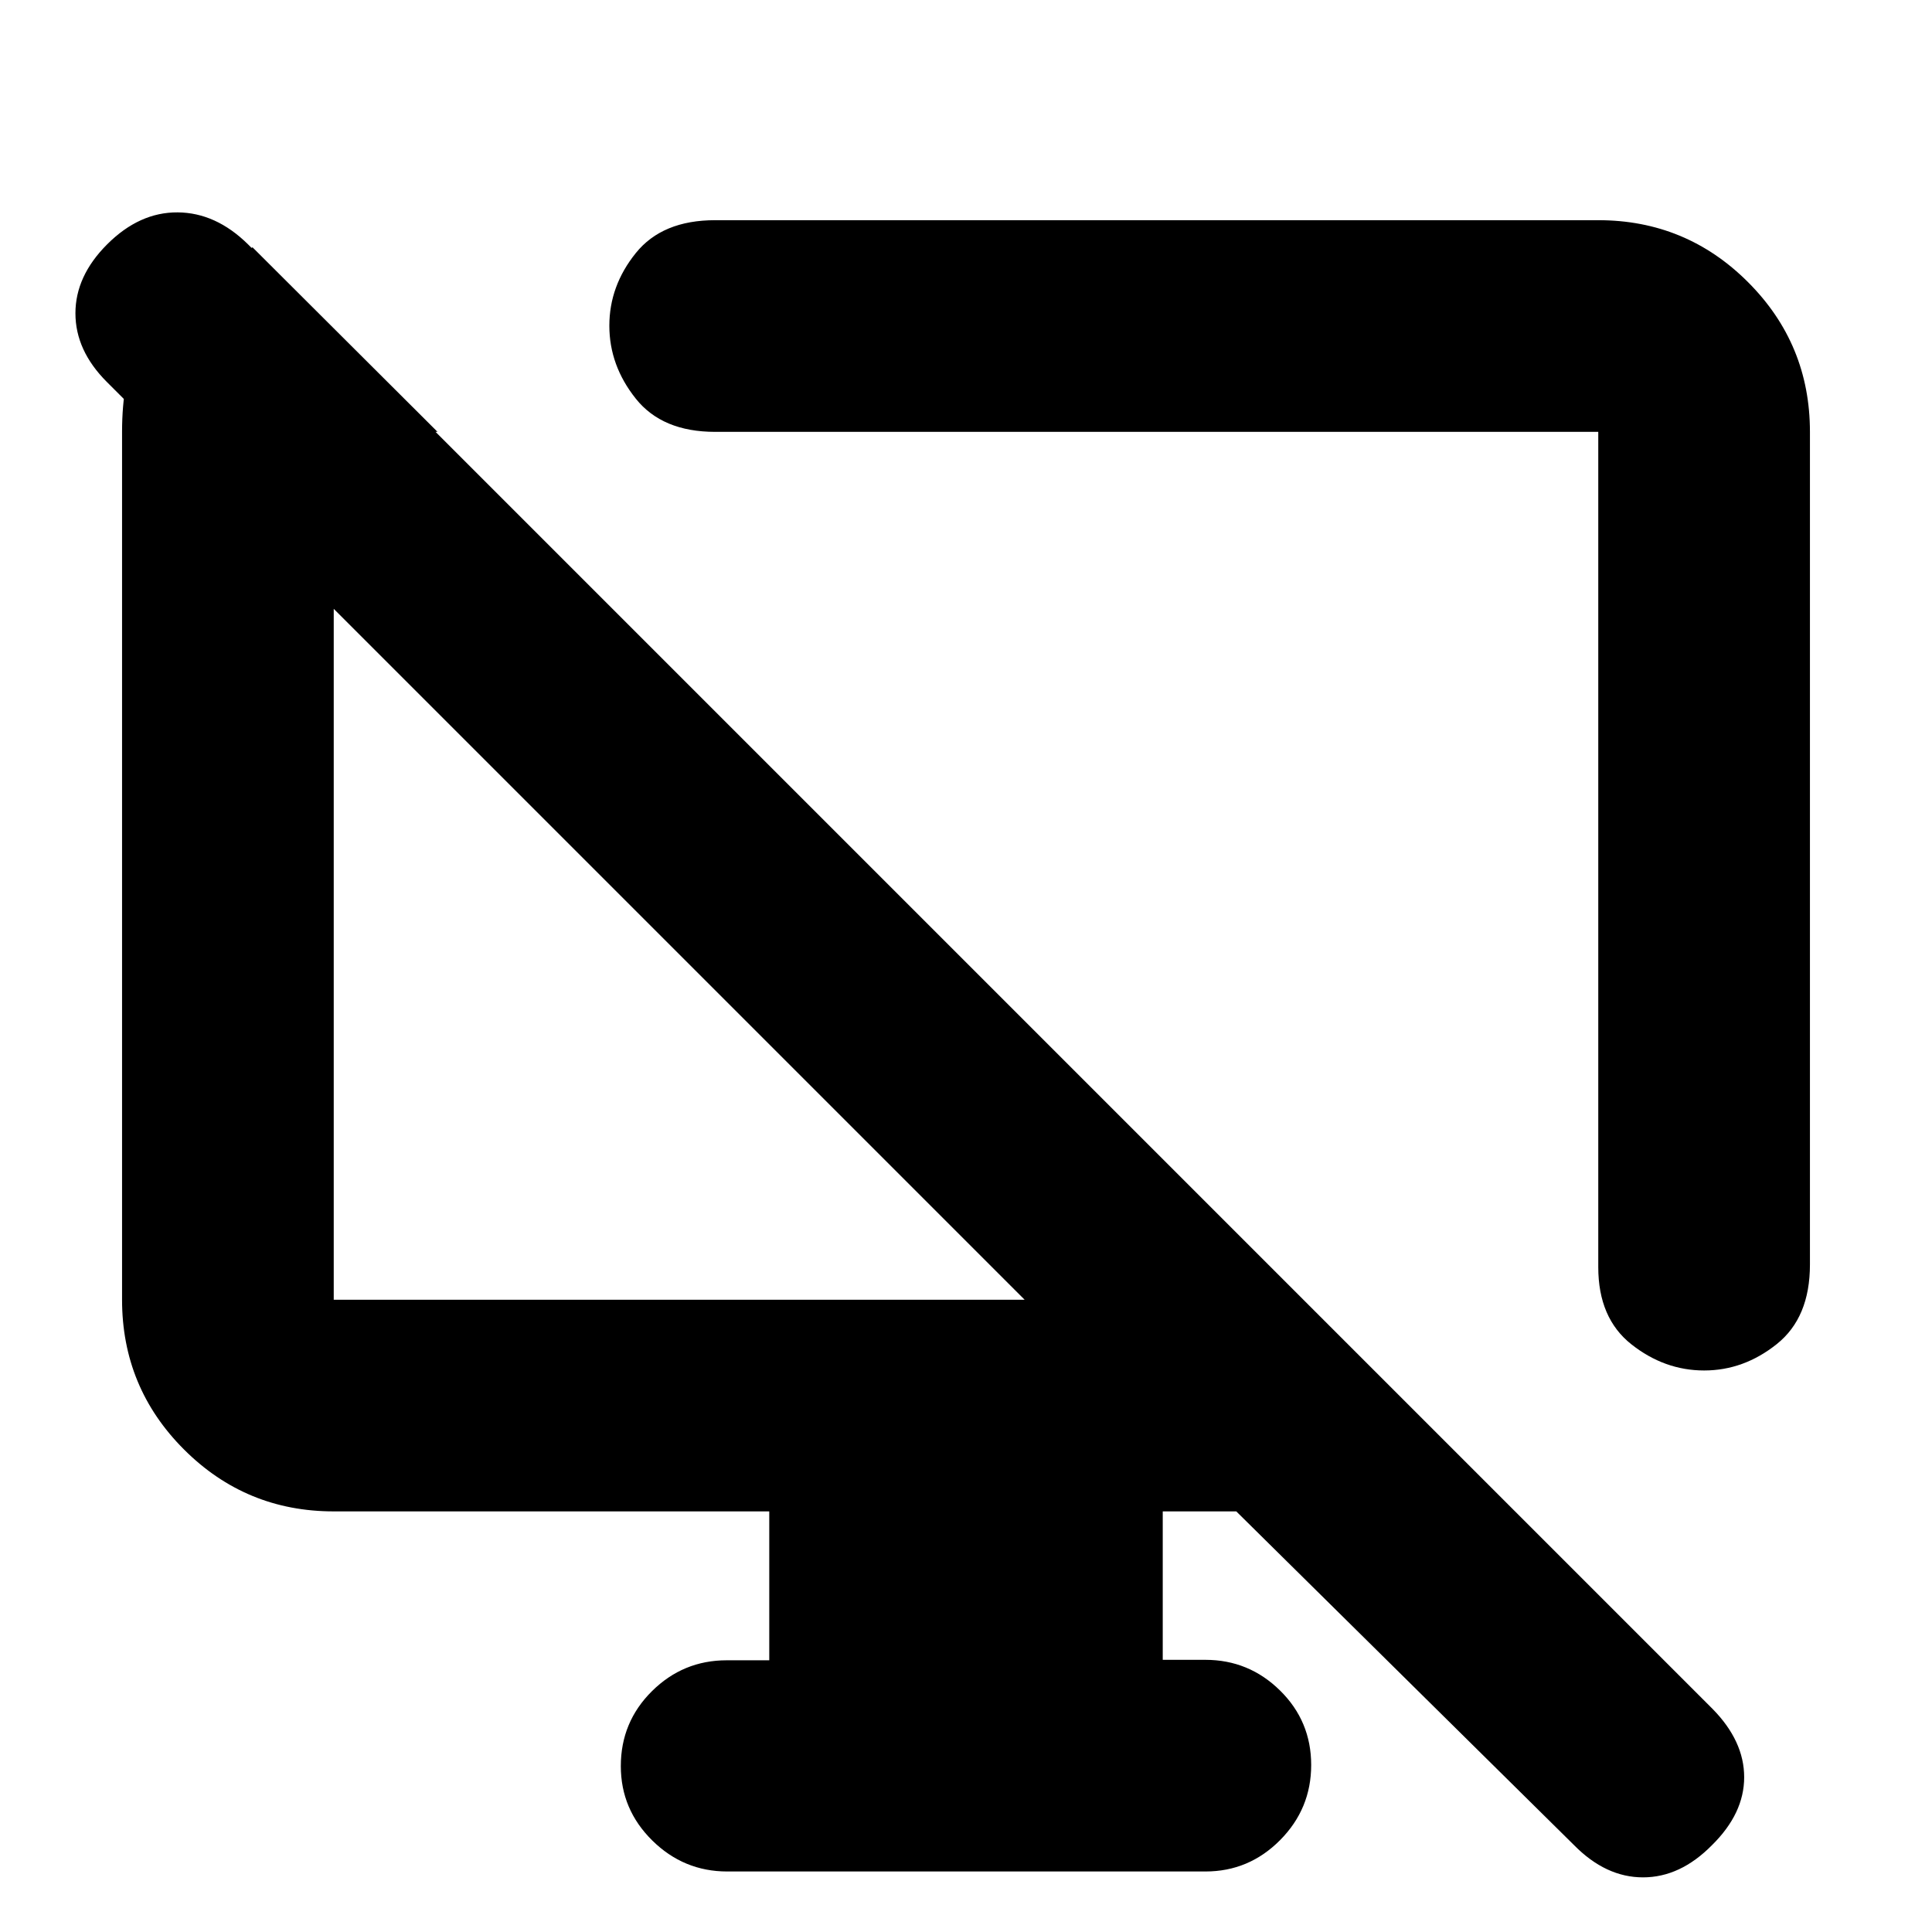 <svg xmlns="http://www.w3.org/2000/svg" height="20" viewBox="0 -960 960 960" width="20"><path d="m125.48-837.11 91.93 91.7h-51.58v431.24h343.3L53.08-770.22q-15.6-15.61-15.6-34.11t15.76-34.26q16-16 35-15.88 19 .12 35 15.88l727.67 727.68q15.76 16 15.76 34t-16 33.76q-15.76 16-34.26 16t-34.26-16L614.3-209h-36.54v73.76h21.17q21.64 0 37.12 15.25 15.47 15.24 15.47 37.01 0 21.76-15.46 37.34-15.46 15.57-37.08 15.57H361.35q-21.62 0-37.25-15.41-15.62-15.41-15.62-36.96 0-21.89 15.47-37.23 15.48-15.34 37.12-15.34h21.17V-209H165.83q-43.63 0-74.41-30.77-30.77-30.77-30.77-74.4v-431.24q0-52.35 32.42-72.02l32.41-19.68Zm773.87 91.7v413.8q0 26.29-16.43 39.44-16.43 13.15-36.14 13.15t-36.16-13q-16.45-13-16.45-38.35v-415.04h-438.8q-26.29 0-39.44-16.49-13.15-16.48-13.15-36.26 0-19.77 13.15-36.1 13.15-16.33 39.44-16.33h438.8q43.63 0 74.41 30.78 30.77 30.77 30.77 74.4Zm-342.68 237.5Zm-219.19 21.84Z"/></svg>